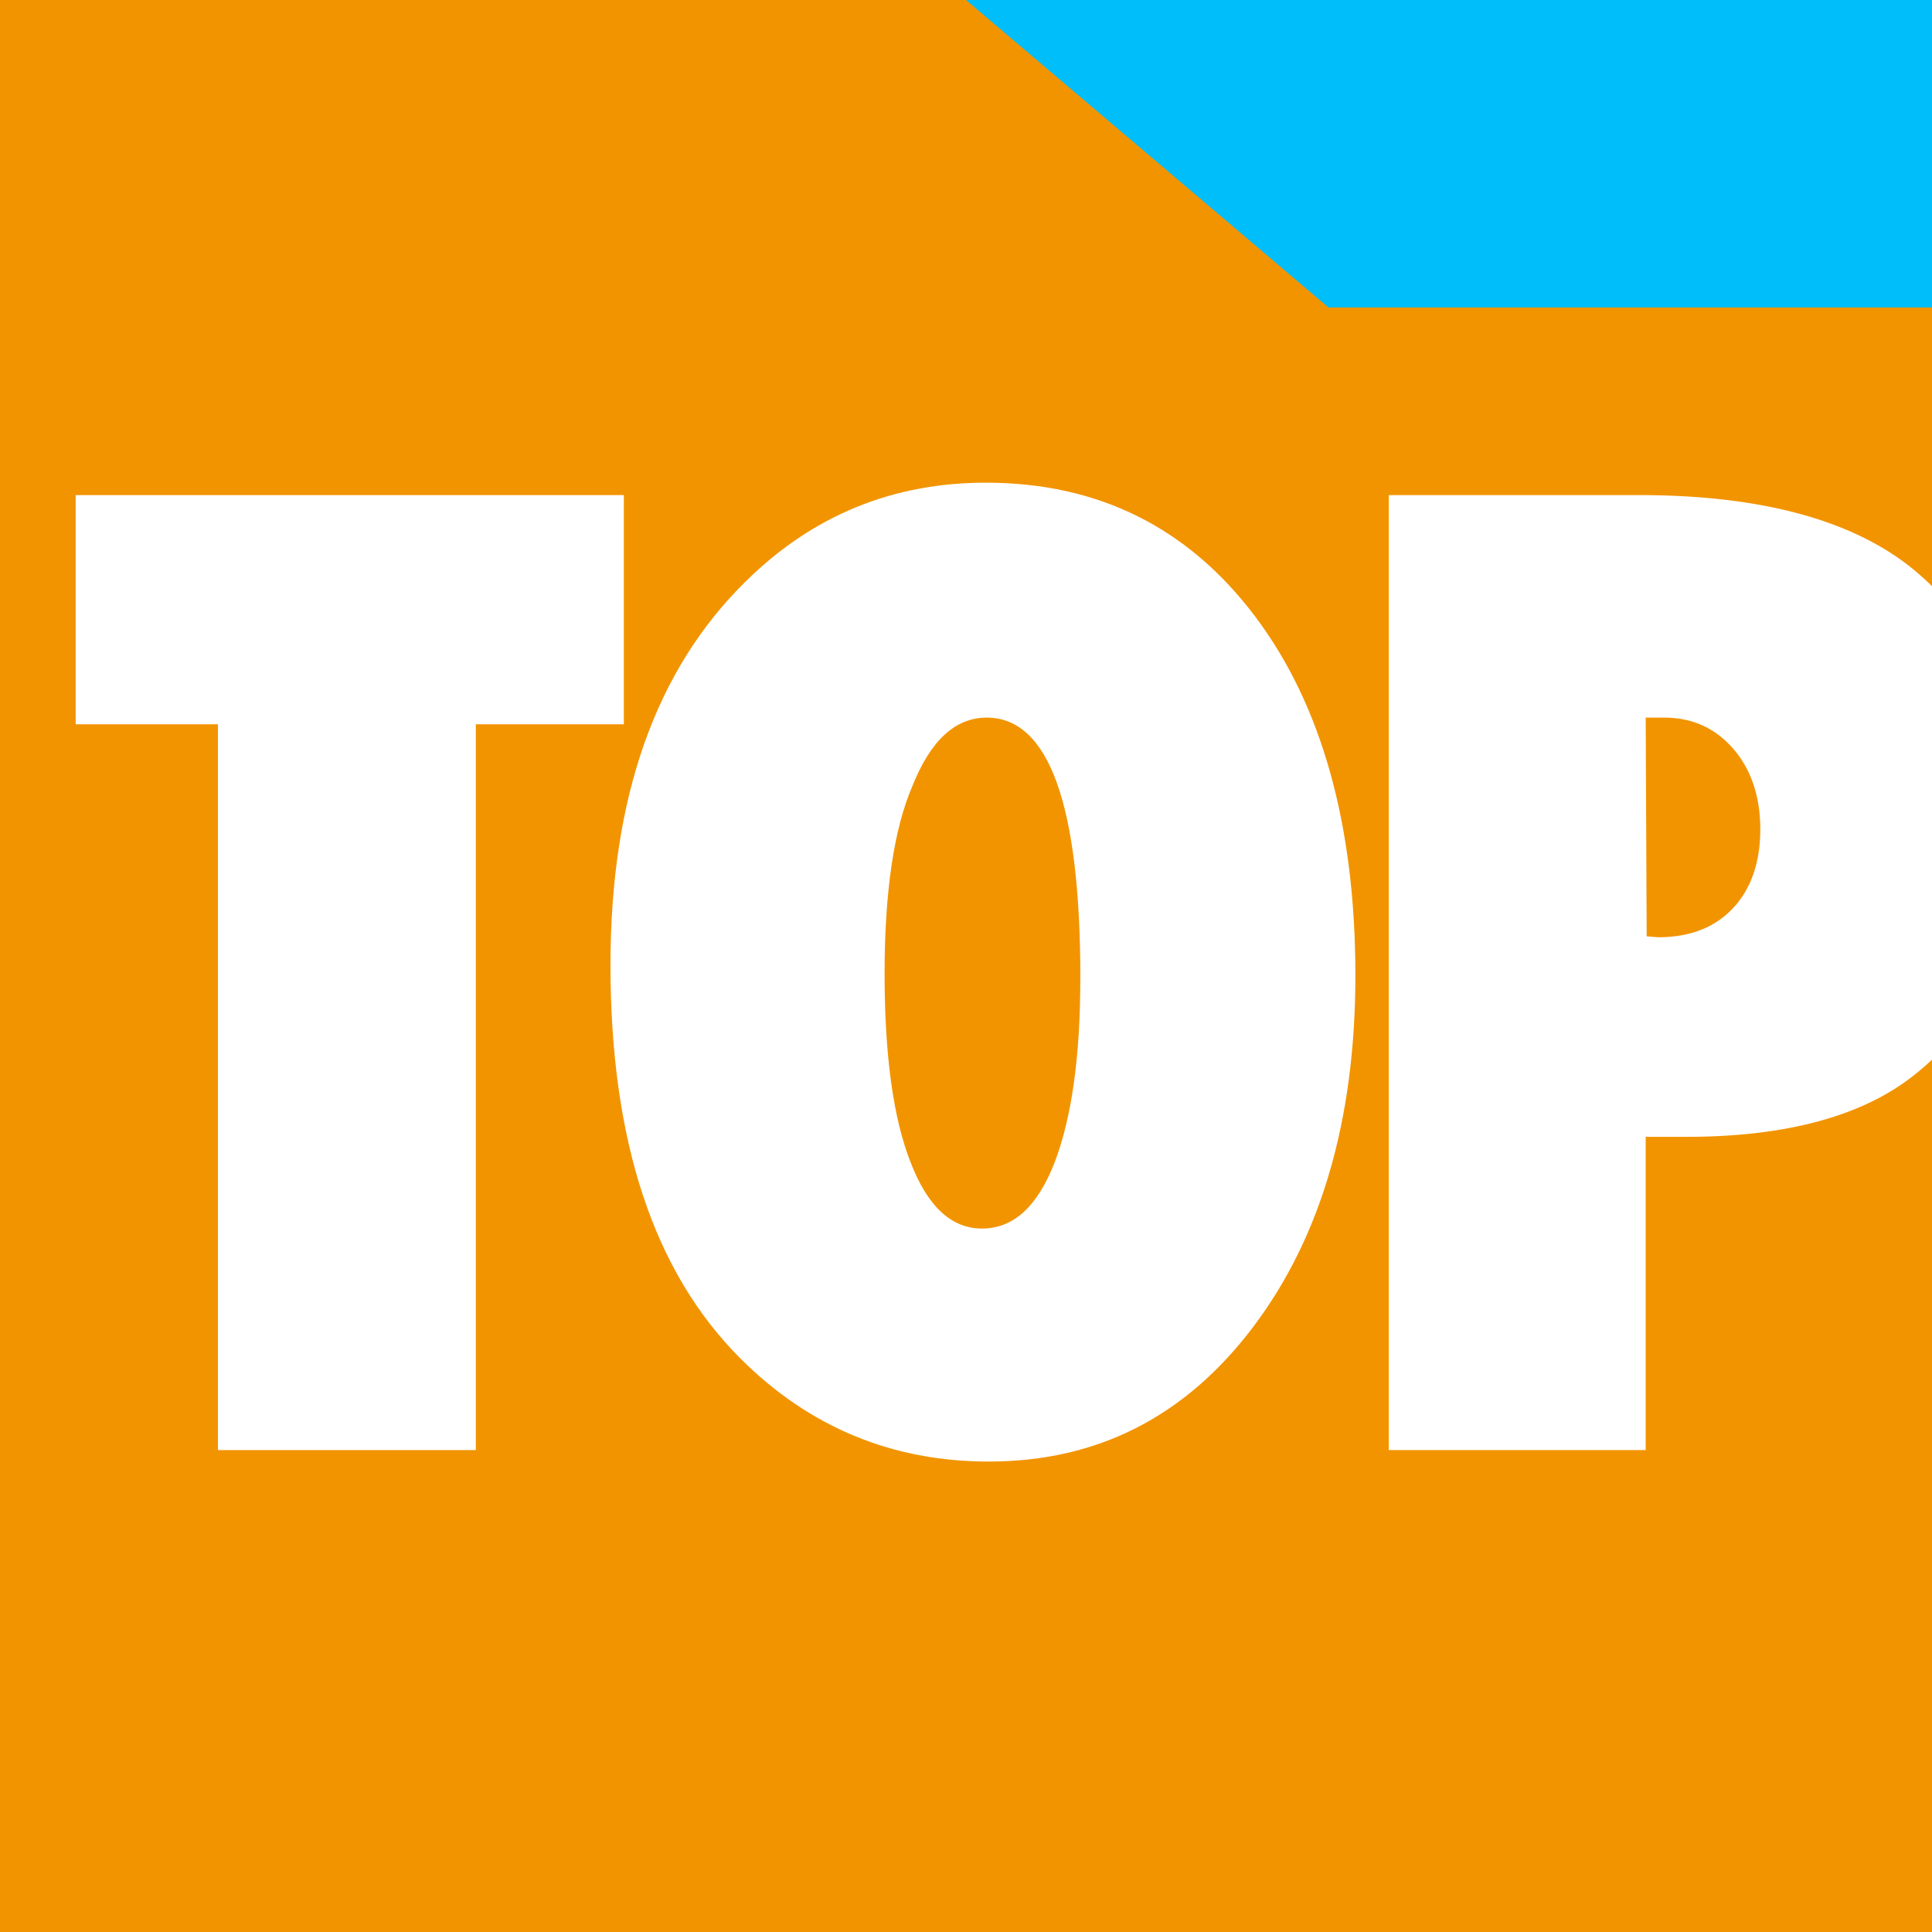 <svg id="Layer_1" data-name="Layer 1" xmlns="http://www.w3.org/2000/svg" viewBox="0 0 1200 1200"><defs><style>.cls-1{fill:#f29400;}.cls-2{fill:#00befa;}.cls-3{fill:#fff;}</style></defs><title>svs_product_topptipset</title><rect class="cls-1" width="1200" height="1200"/><polygon class="cls-2" points="825.11 190.96 1200 190.96 1200 0 600 0 825.11 190.96"/><path class="cls-3" d="M612.29,299.8c-57.54,0-107.36,20.17-148.88,61.1-56.36,55.16-84.23,134.65-84.23,238.45,0,109.14,26.69,190.41,80.67,244.39,42.71,42.71,94.31,64.06,154.22,64.06,67.62,0,122.19-27.88,164.31-83.64s63.47-128.72,63.47-218.28c0-93.13-20.76-167.87-62.28-223S682.29,299.8,612.29,299.8ZM671,607.66c0,48.64-5.34,86.6-16,114.48-10.68,27.28-25.51,40.93-45.08,40.93-19,0-33.81-13.65-44.49-41.53-10.68-27.28-16-66.43-16-116.85,0-51,5.93-90.16,17.2-116.26q16.9-42.71,46.26-42.71c38.56,0,58.14,54,58.14,161.94Z"/><path class="cls-3" d="M1200,364.08q-4.79-4.68-10-9.12c-37.37-31.43-94.91-47.45-172-47.45H862.61V900.68h159.56V706.12h24.92c59.91,0,106.17-11.86,138.2-35.59A169.59,169.59,0,0,0,1200,658.19ZM1076.15,564.35q-16.9,17.8-46.27,17.8l-7.11-.59-.6-135.84h11.27c17.8,0,32,6.52,43.3,19.57,10.68,12.46,16.61,29.07,16.61,49.83S1087.42,552.49,1076.15,564.35Z"/><polygon class="cls-3" points="135.38 900.68 295.54 900.68 295.54 449.87 387.48 449.87 387.48 307.51 47 307.51 47 449.87 135.38 449.87 135.38 900.68"/></svg>